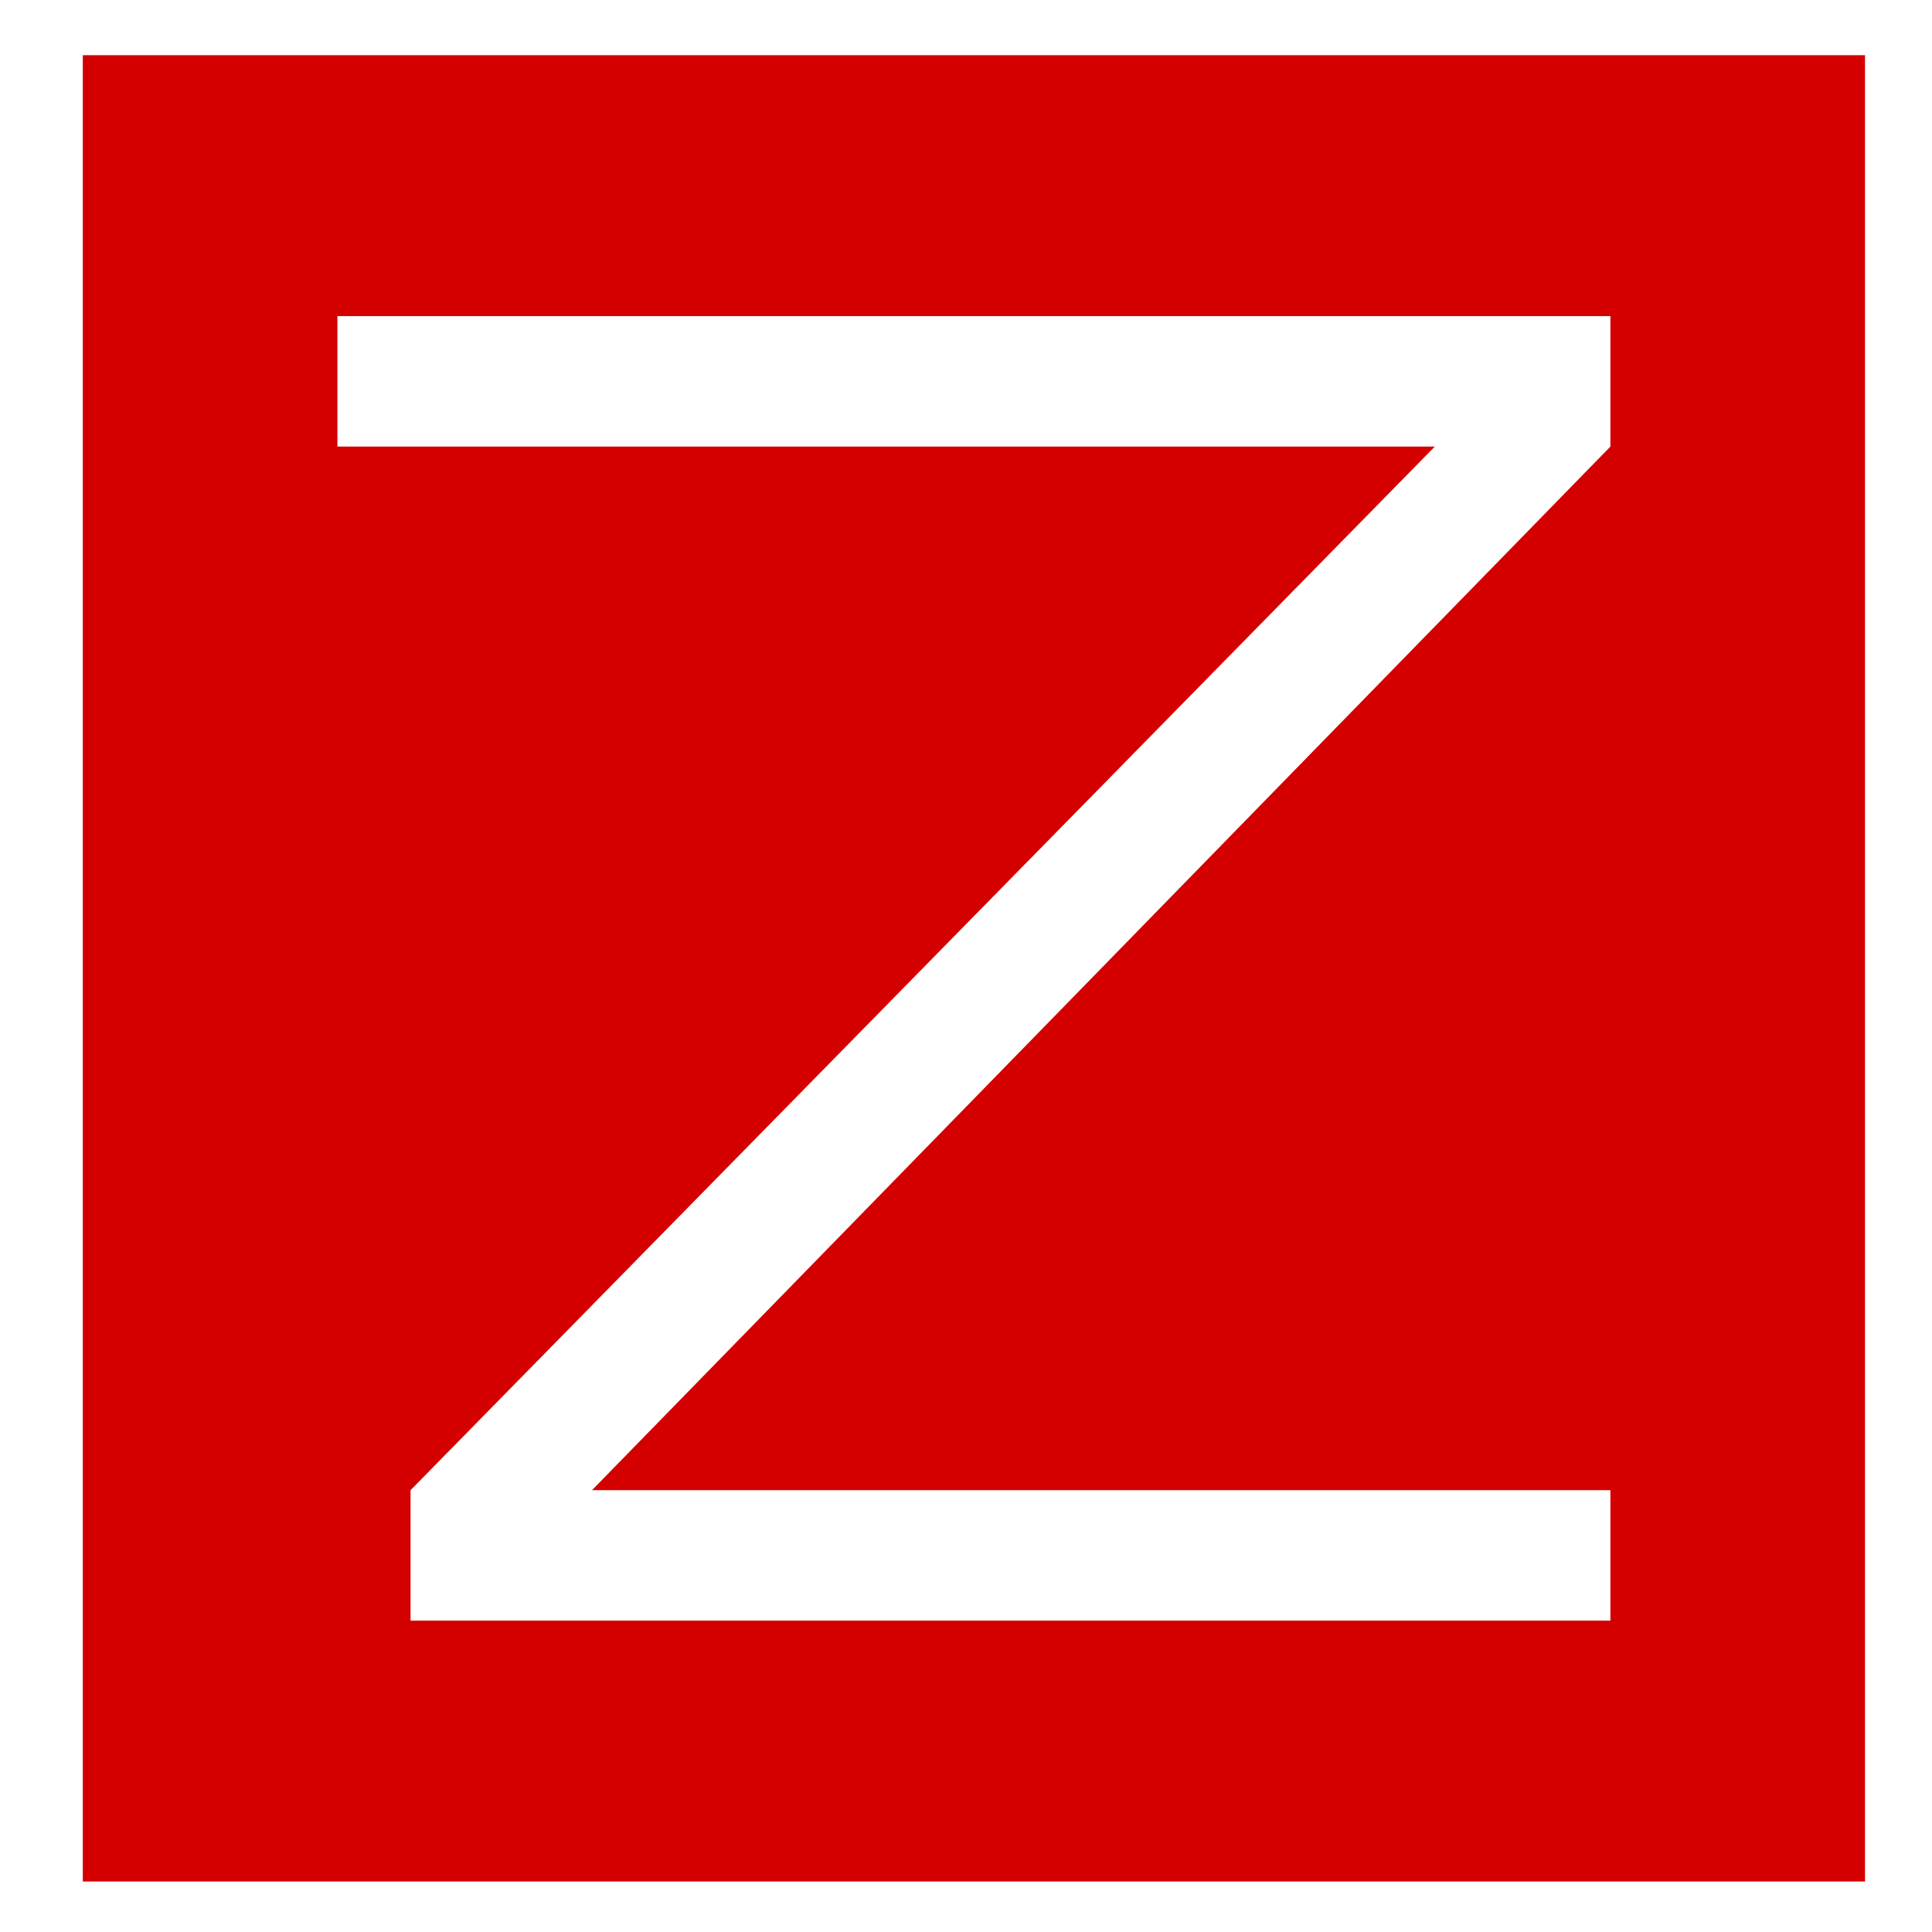 <svg width="70" height="70" viewBox="0 0 70 70" fill="none" xmlns="http://www.w3.org/2000/svg">
<path fill-rule="evenodd" clip-rule="evenodd" d="M3 68.171V2H67.573V68.171H3ZM51.986 16.18L14.875 53.992V58.718H58.348V53.992H21.449L58.348 16.18V11.453H12.225V16.18H51.986Z" fill="#D40000"/>
</svg>
